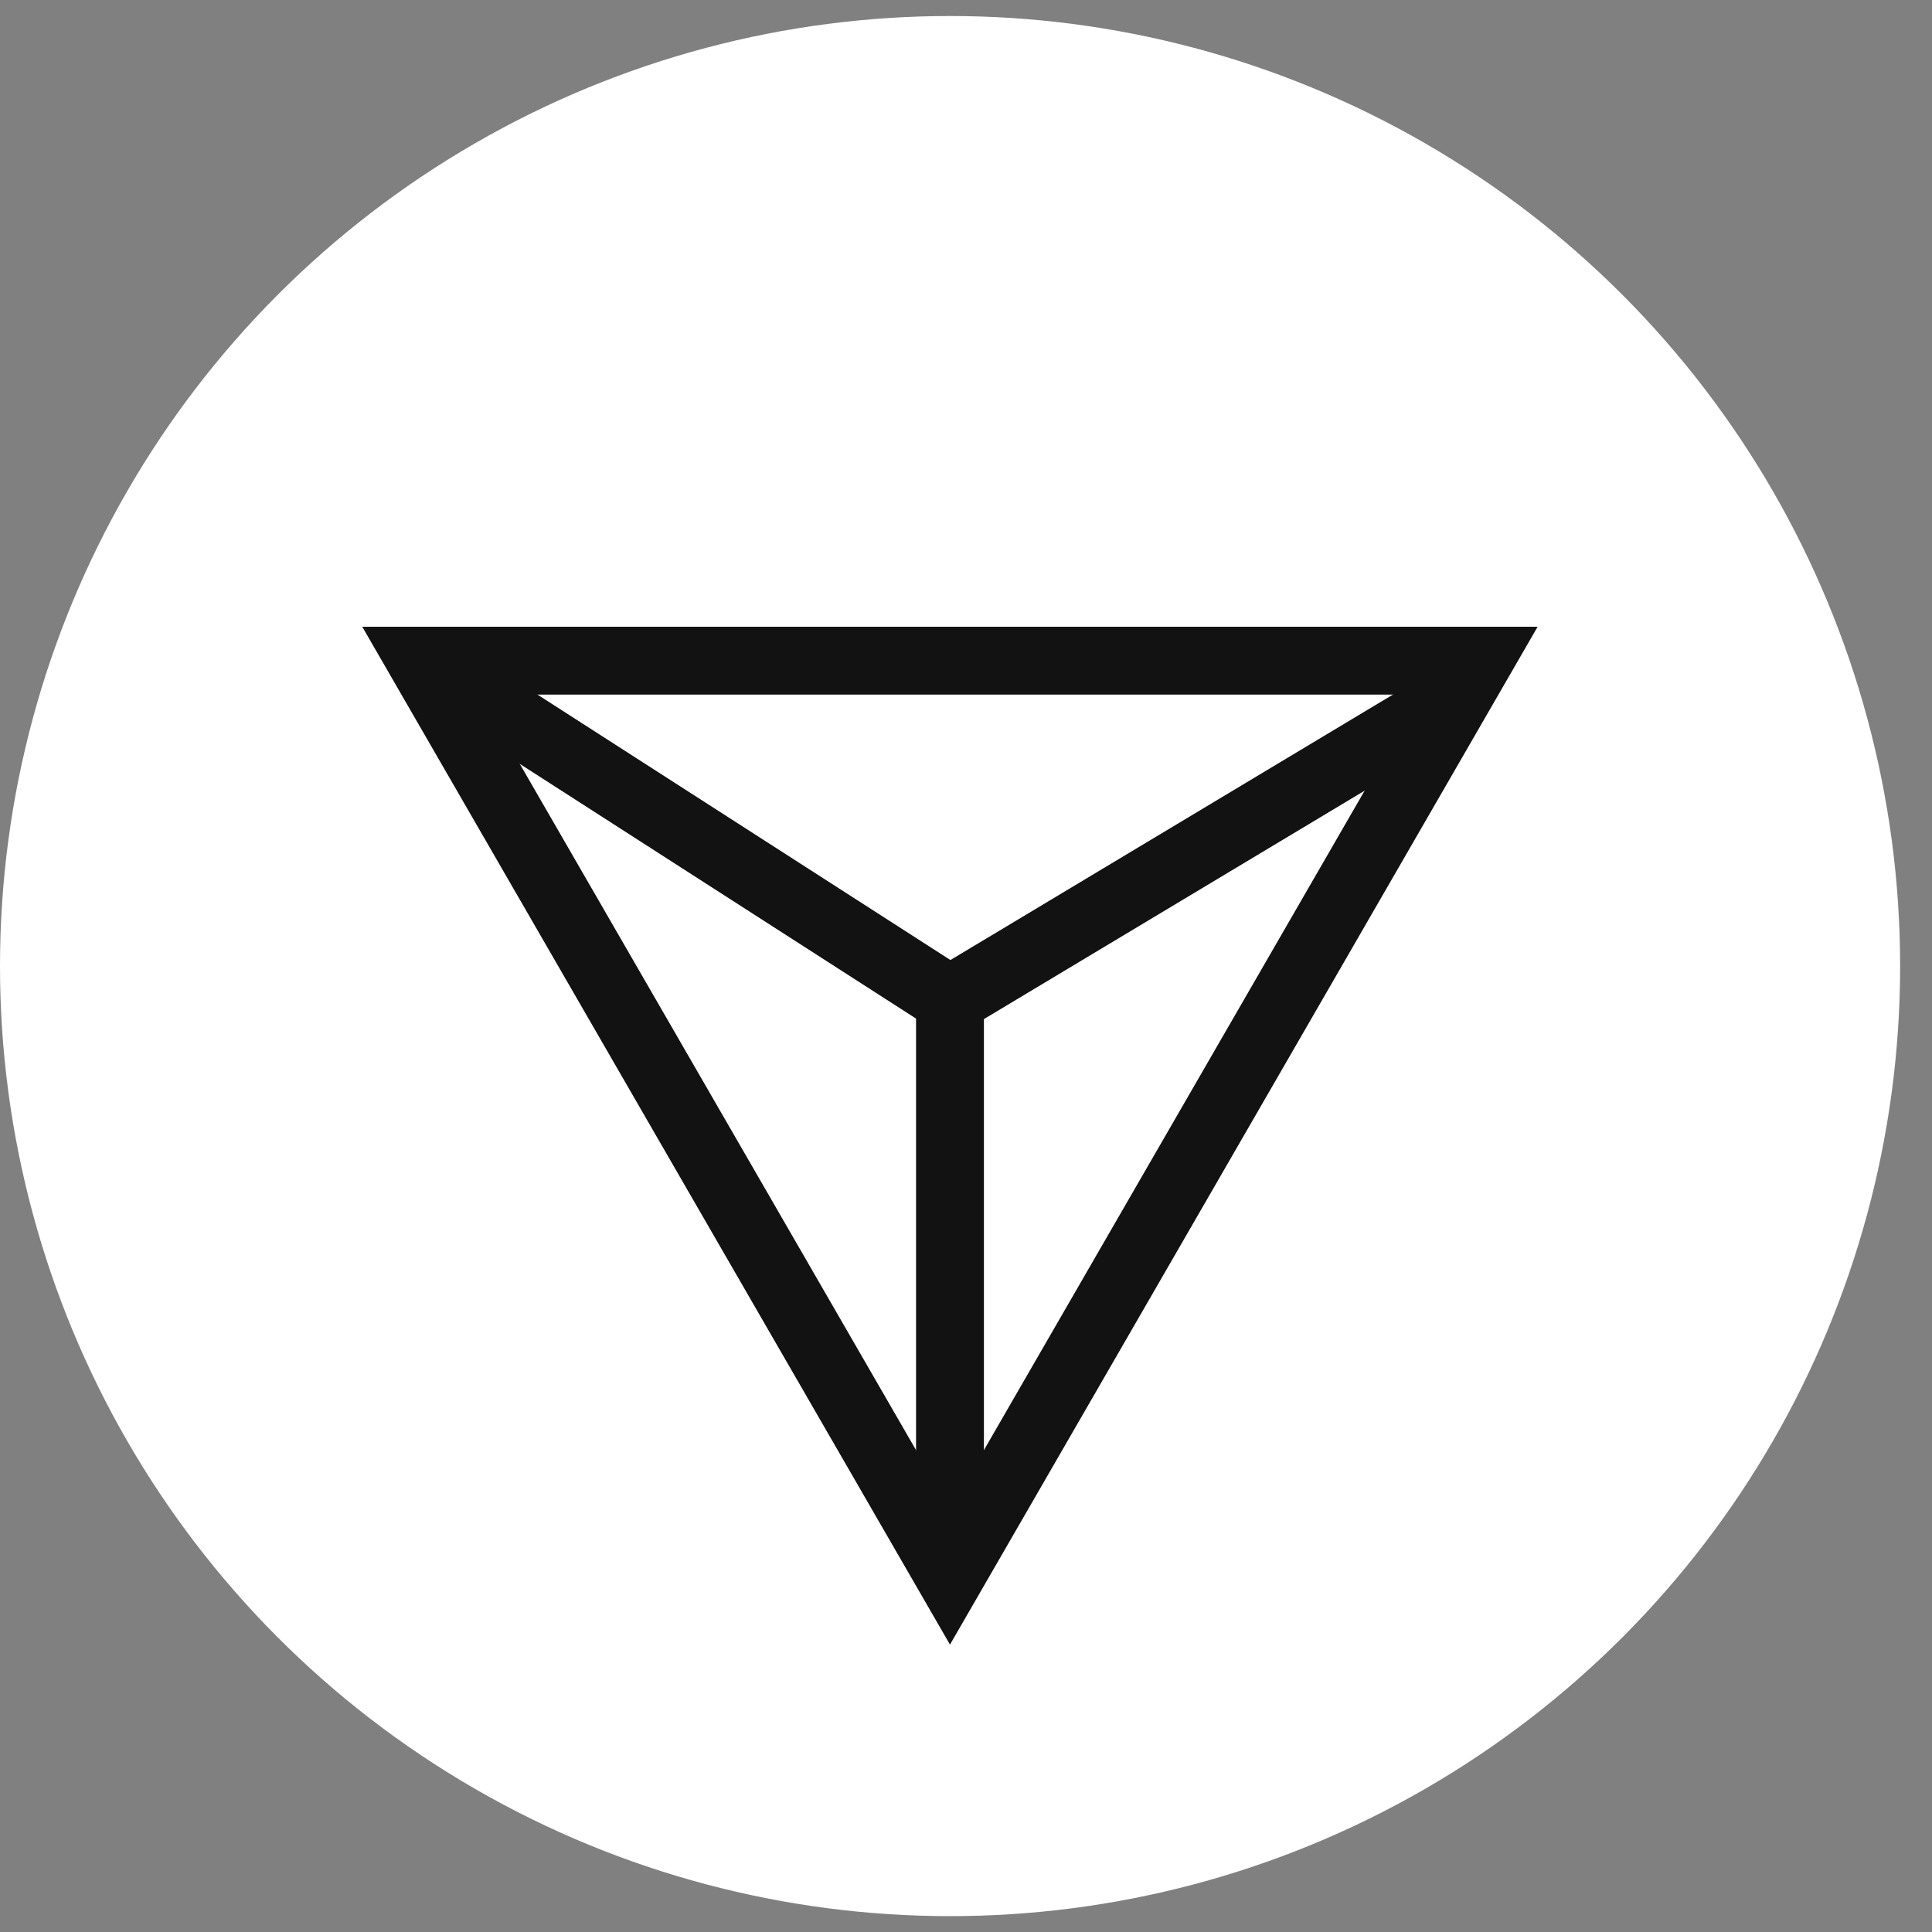 <svg width="24" height="24" viewBox="0 0 24 24" fill="none" xmlns="http://www.w3.org/2000/svg">
<rect x="0" y="0" width="24" height="24" fill="#808080" stroke="none"/>
<circle cx="11.802" cy="12.001" r="11.802" fill="white"/>
<path d="M18.371 8.207L11.801 19.587L5.23 8.207L18.371 8.207Z" stroke="#121212" stroke-width="0.843"/>
<path d="M5.898 8.629L11.799 12.422L18.122 8.629" stroke="#121212" stroke-width="0.843" stroke-linecap="round"/>
<path d="M11.801 12.422V19.166" stroke="#121212" stroke-width="0.843" stroke-linecap="round"/>
</svg>
